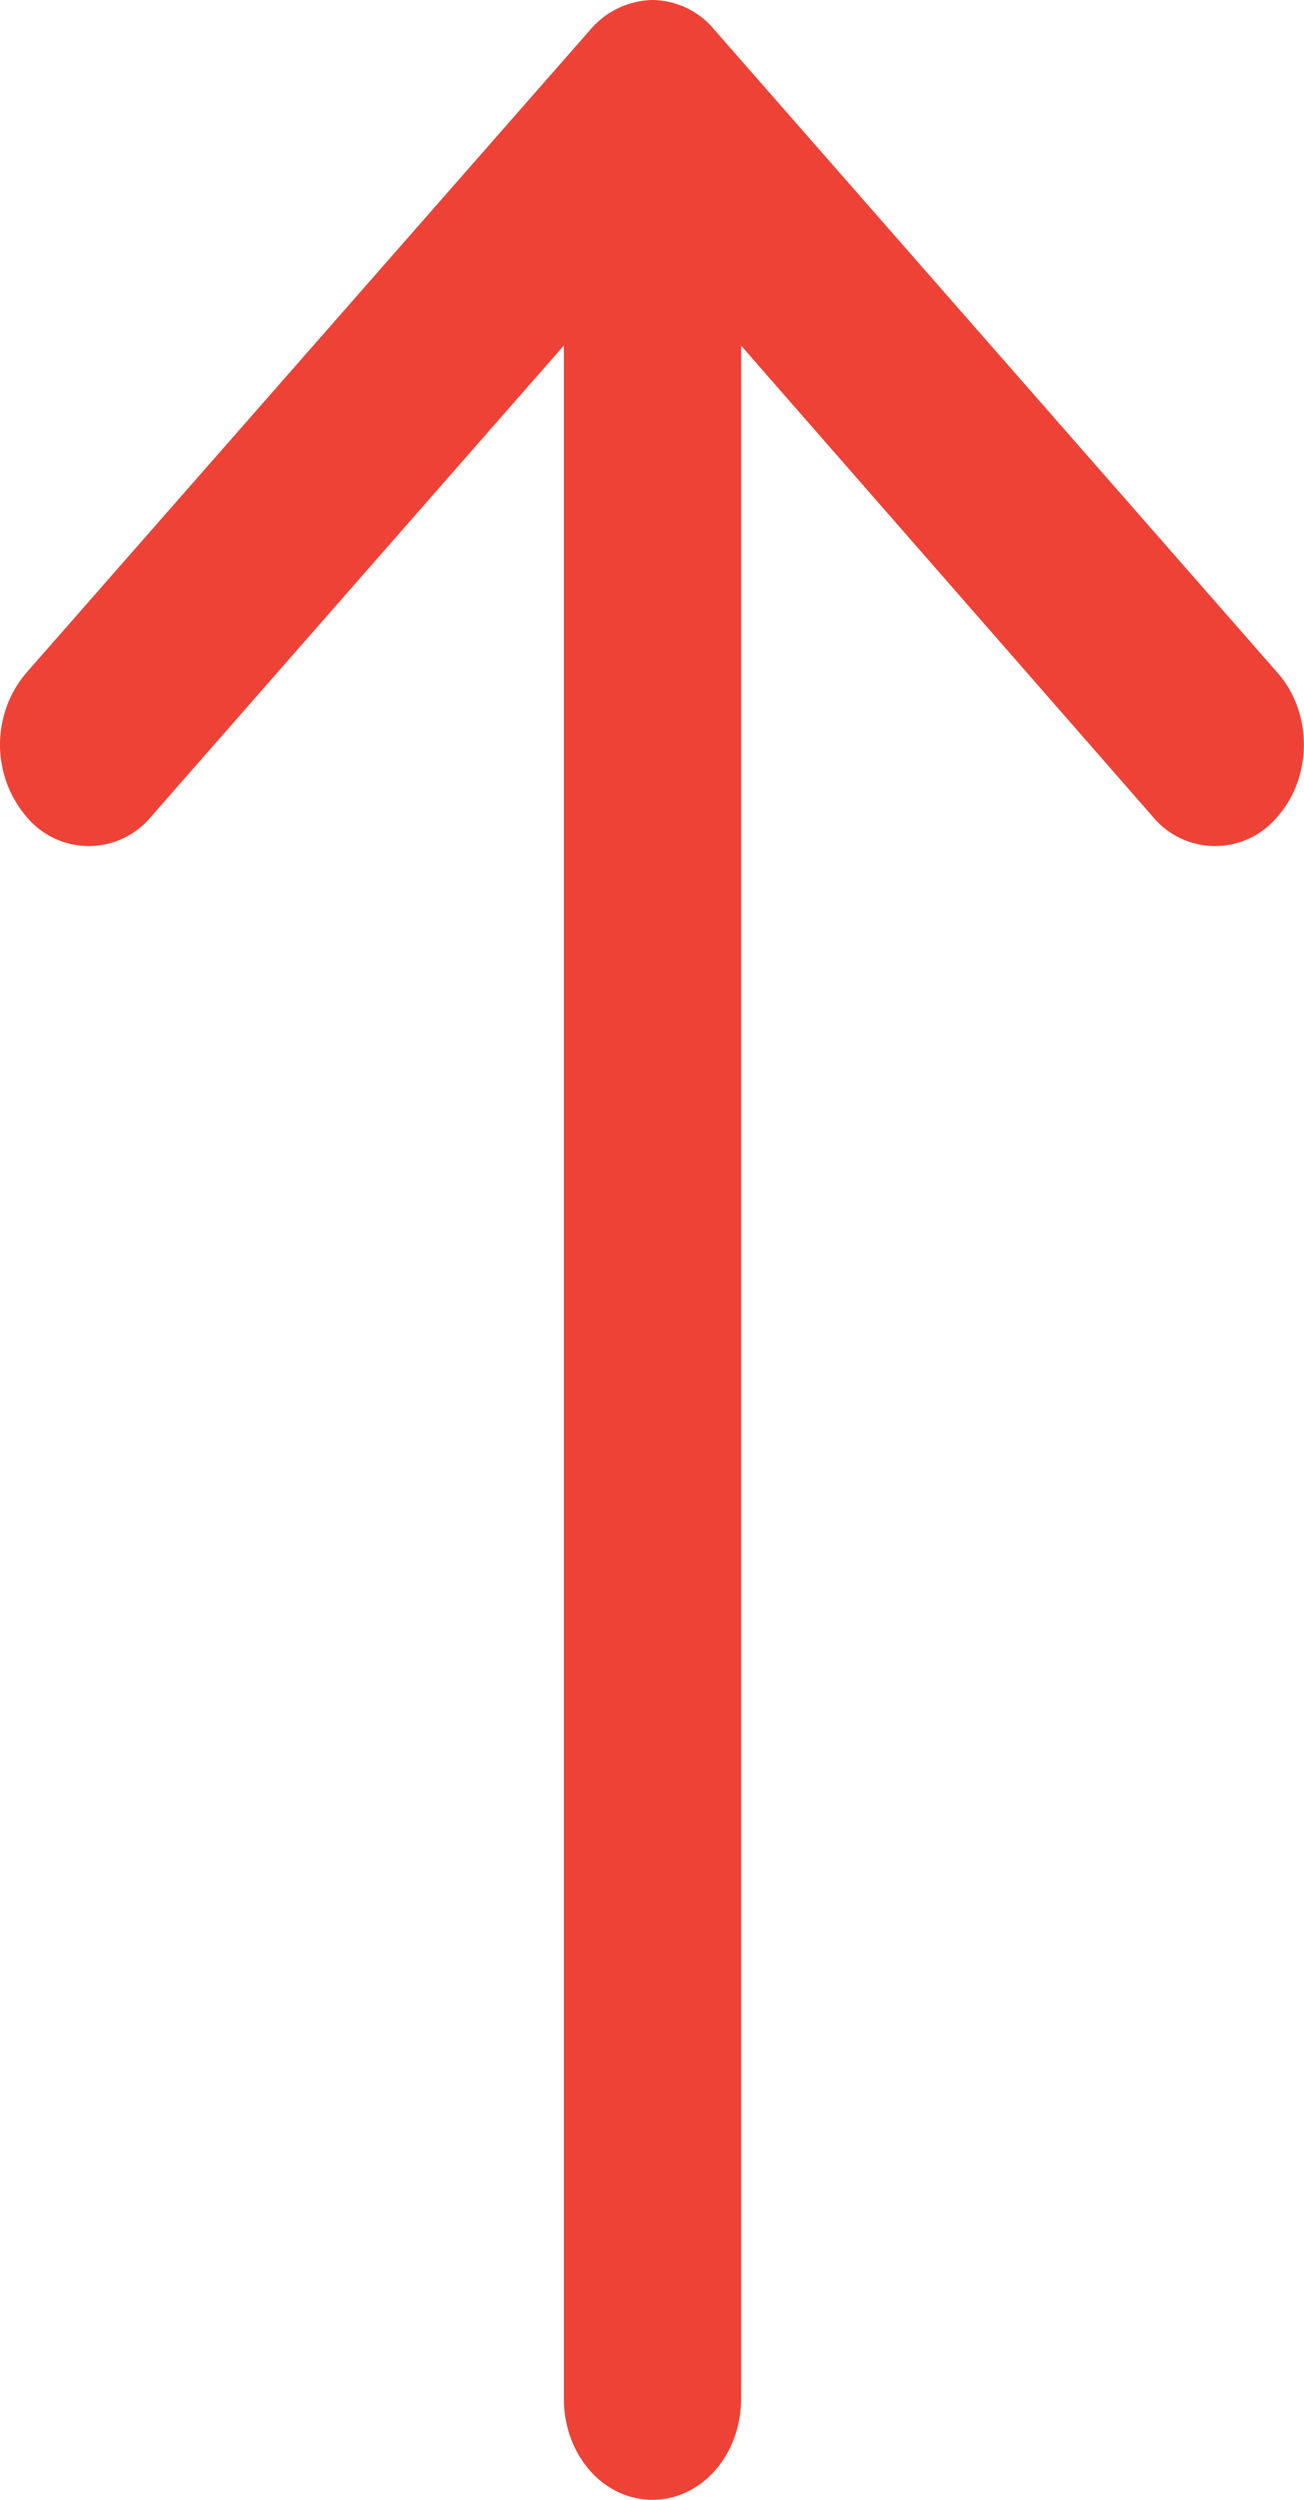 <svg xmlns="http://www.w3.org/2000/svg" width="12" height="23" viewBox="0 0 12 23">
    <path fill="#EE4237" fill-rule="nonzero" d="M5.43.276A.773.773 0 0 1 6.002 0a.75.75 0 0 1 .574.276l5.183 5.917c.32.366.32.952 0 1.317a.744.744 0 0 1-1.154 0L6.82 3.18v18.889c0 .517-.363.931-.816.931-.453 0-.815-.414-.815-.931V3.179L1.394 7.51a.744.744 0 0 1-1.154 0 1.023 1.023 0 0 1 0-1.317L5.43.276z"/>
</svg>
